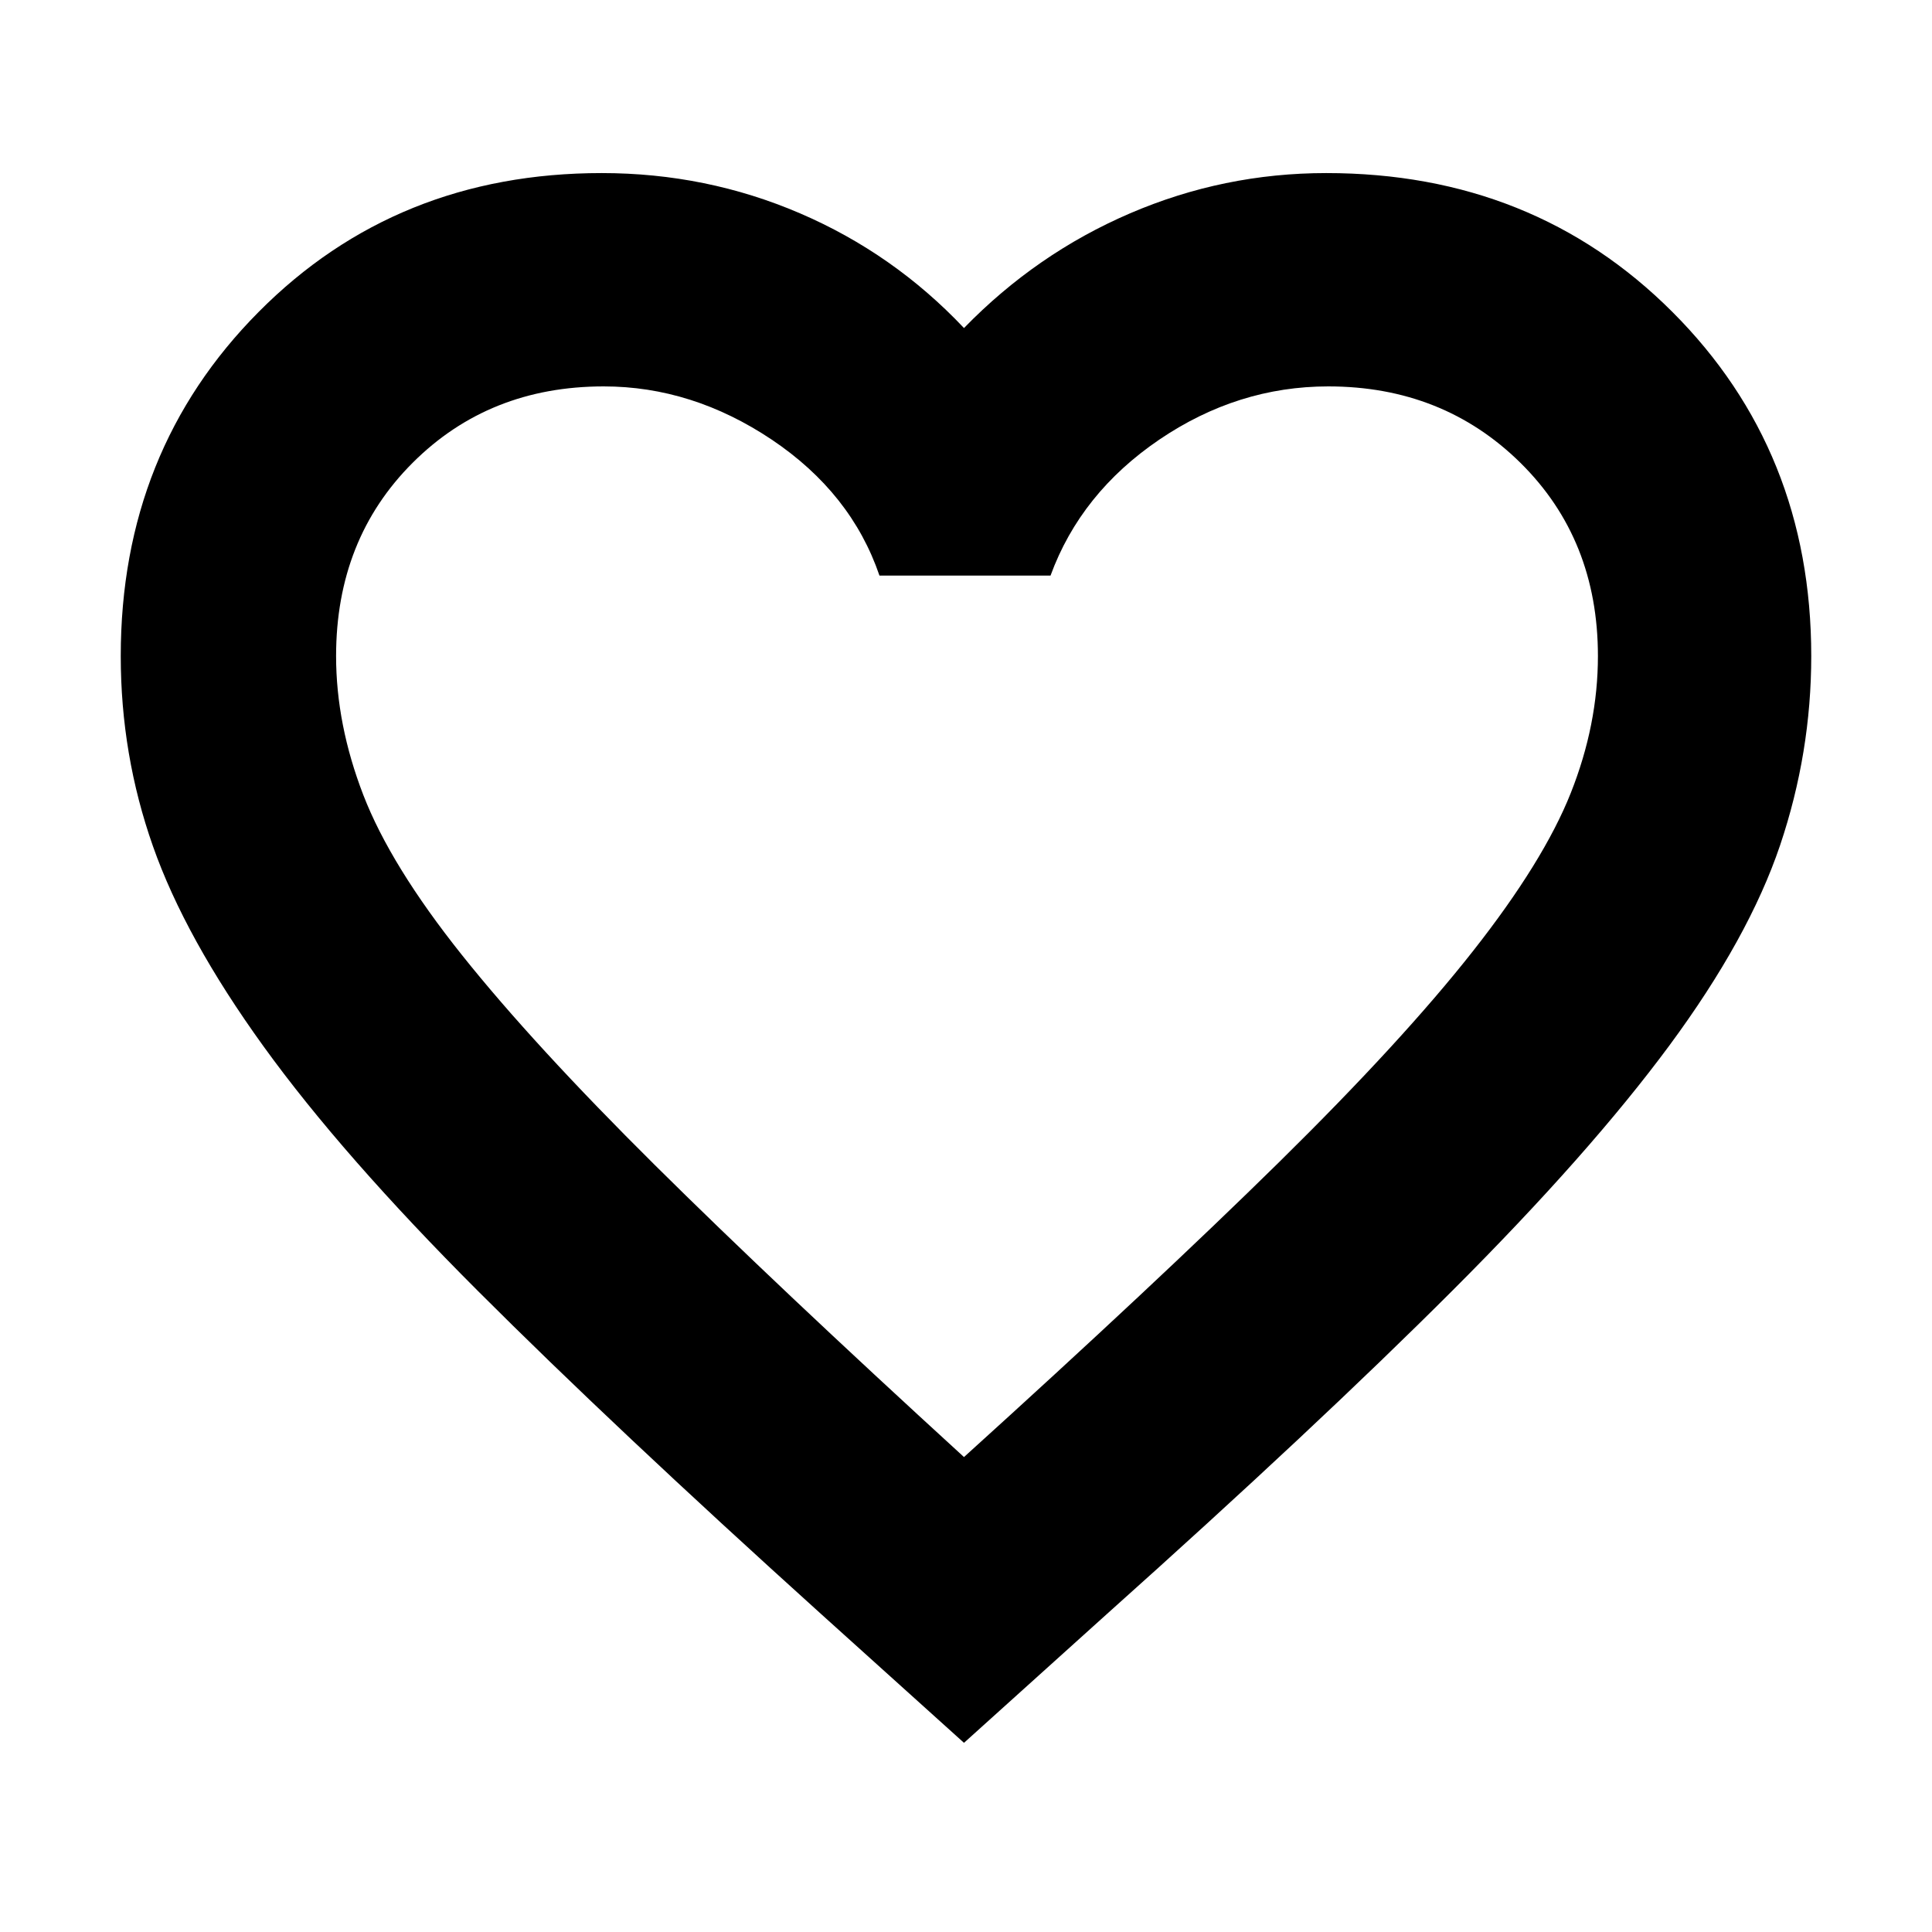 <svg aria-label="outlined heart" viewBox="0 0 24 24" fill="none" xmlns="http://www.w3.org/2000/svg">
    <path d="M11.975 21.65L10.2 20.05C8.483 18.5 7.063 17.163 5.938 16.038C4.813 14.913 3.925 13.9 3.275 13C2.625 12.1 2.167 11.271 1.9 10.512C1.633 9.754 1.5 8.967 1.5 8.15C1.5 6.45 2.071 5.025 3.213 3.875C4.354 2.725 5.775 2.15 7.475 2.15C8.342 2.15 9.163 2.317 9.938 2.65C10.713 2.983 11.392 3.458 11.975 4.075C12.575 3.458 13.263 2.983 14.038 2.65C14.813 2.317 15.625 2.15 16.475 2.15C18.192 2.15 19.625 2.725 20.775 3.875C21.925 5.025 22.5 6.45 22.5 8.15C22.5 8.95 22.371 9.733 22.113 10.5C21.854 11.267 21.396 12.096 20.738 12.987C20.079 13.879 19.183 14.892 18.05 16.025C16.917 17.158 15.483 18.5 13.75 20.05L11.975 21.65ZM11.975 18.1C13.558 16.667 14.863 15.446 15.888 14.438C16.913 13.429 17.717 12.554 18.3 11.812C18.883 11.071 19.288 10.417 19.513 9.85C19.738 9.283 19.85 8.717 19.85 8.15C19.85 7.183 19.529 6.383 18.888 5.75C18.246 5.117 17.45 4.8 16.5 4.8C15.75 4.8 15.05 5.021 14.4 5.462C13.75 5.904 13.3 6.467 13.05 7.15H10.925C10.692 6.467 10.246 5.904 9.588 5.462C8.929 5.021 8.233 4.8 7.5 4.8C6.55 4.8 5.758 5.117 5.125 5.75C4.492 6.383 4.175 7.183 4.175 8.15C4.175 8.717 4.288 9.292 4.513 9.875C4.738 10.458 5.146 11.121 5.738 11.863C6.329 12.604 7.129 13.475 8.137 14.475C9.146 15.475 10.425 16.683 11.975 18.1Z" fill="currentColor" />
</svg>